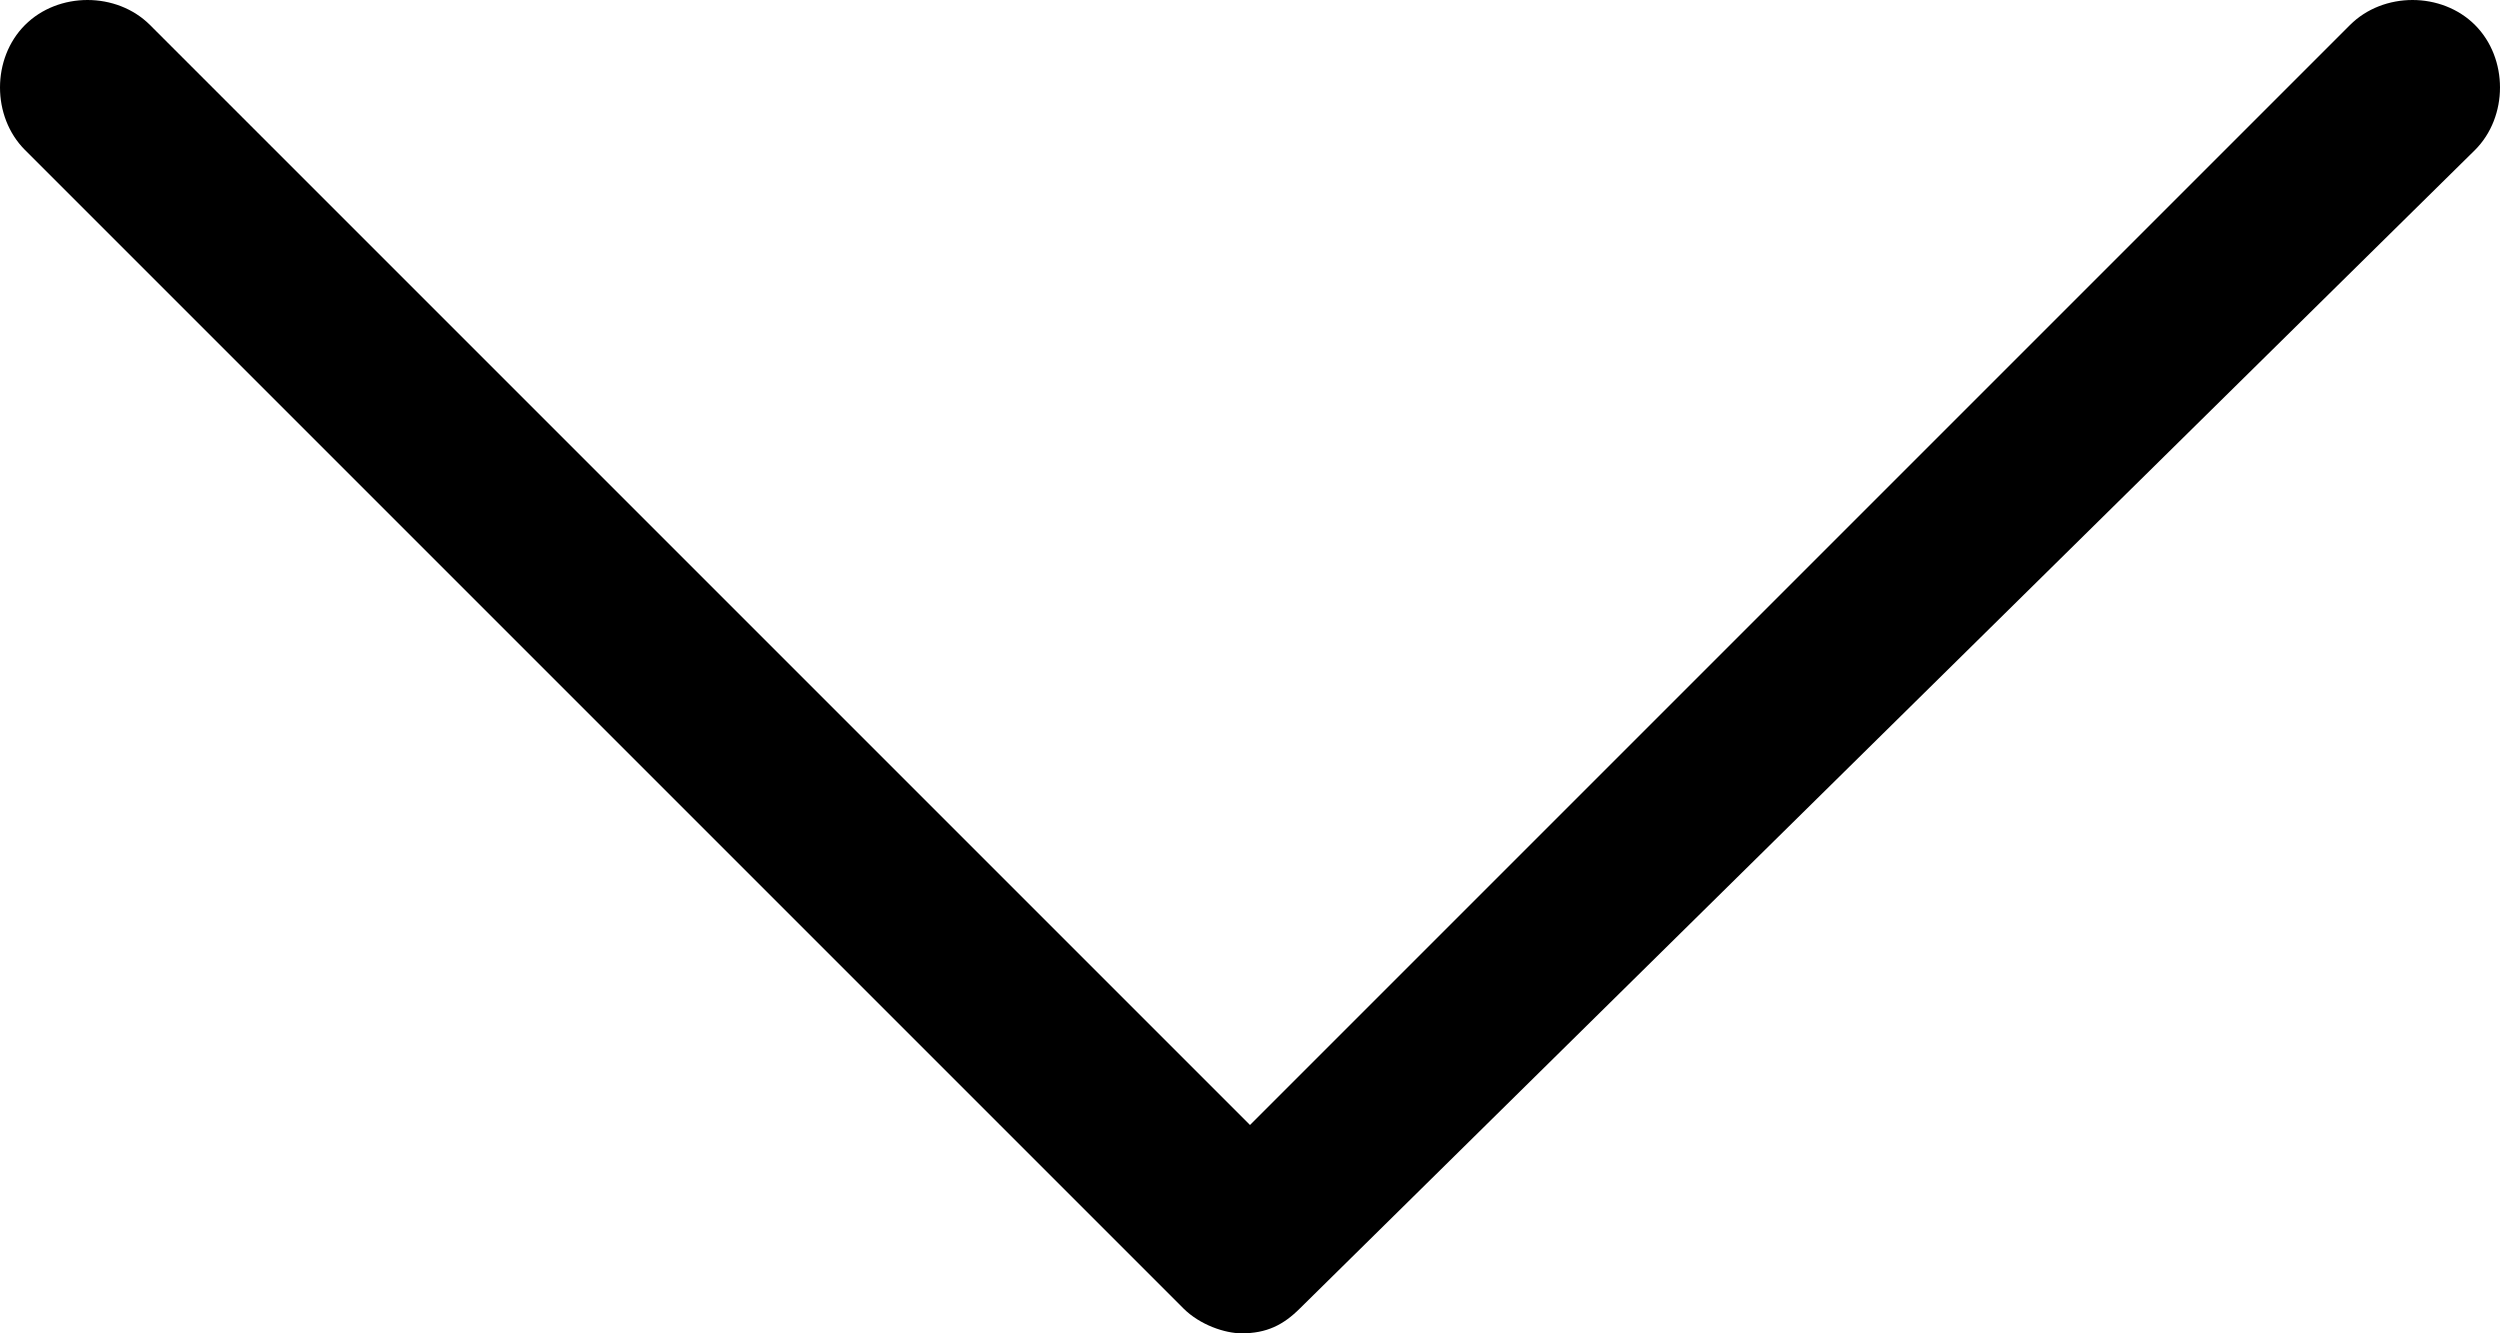<?xml version="1.0" encoding="utf-8"?>
<!-- Generator: Adobe Illustrator 23.0.4, SVG Export Plug-In . SVG Version: 6.00 Build 0)  -->
<svg version="1.1" id="Capa_1" xmlns="http://www.w3.org/2000/svg" xmlns:xlink="http://www.w3.org/1999/xlink" x="0px" y="0px"
	 viewBox="0 0 30 16" style="enable-background:new 0 0 30 16;" xml:space="preserve">
<g>
	<path d="M29.7,0.3c-0.4-0.4-1.1-0.4-1.5,0L15,13.5L1.8,0.3c-0.4-0.4-1.1-0.4-1.5,0s-0.4,1.1,0,1.5l13.9,13.9
		c0.2,0.2,0.5,0.3,0.7,0.3c0.3,0,0.5-0.1,0.7-0.3L29.7,1.8C30.1,1.4,30.1,0.7,29.7,0.3z"/>
</g>
</svg>
